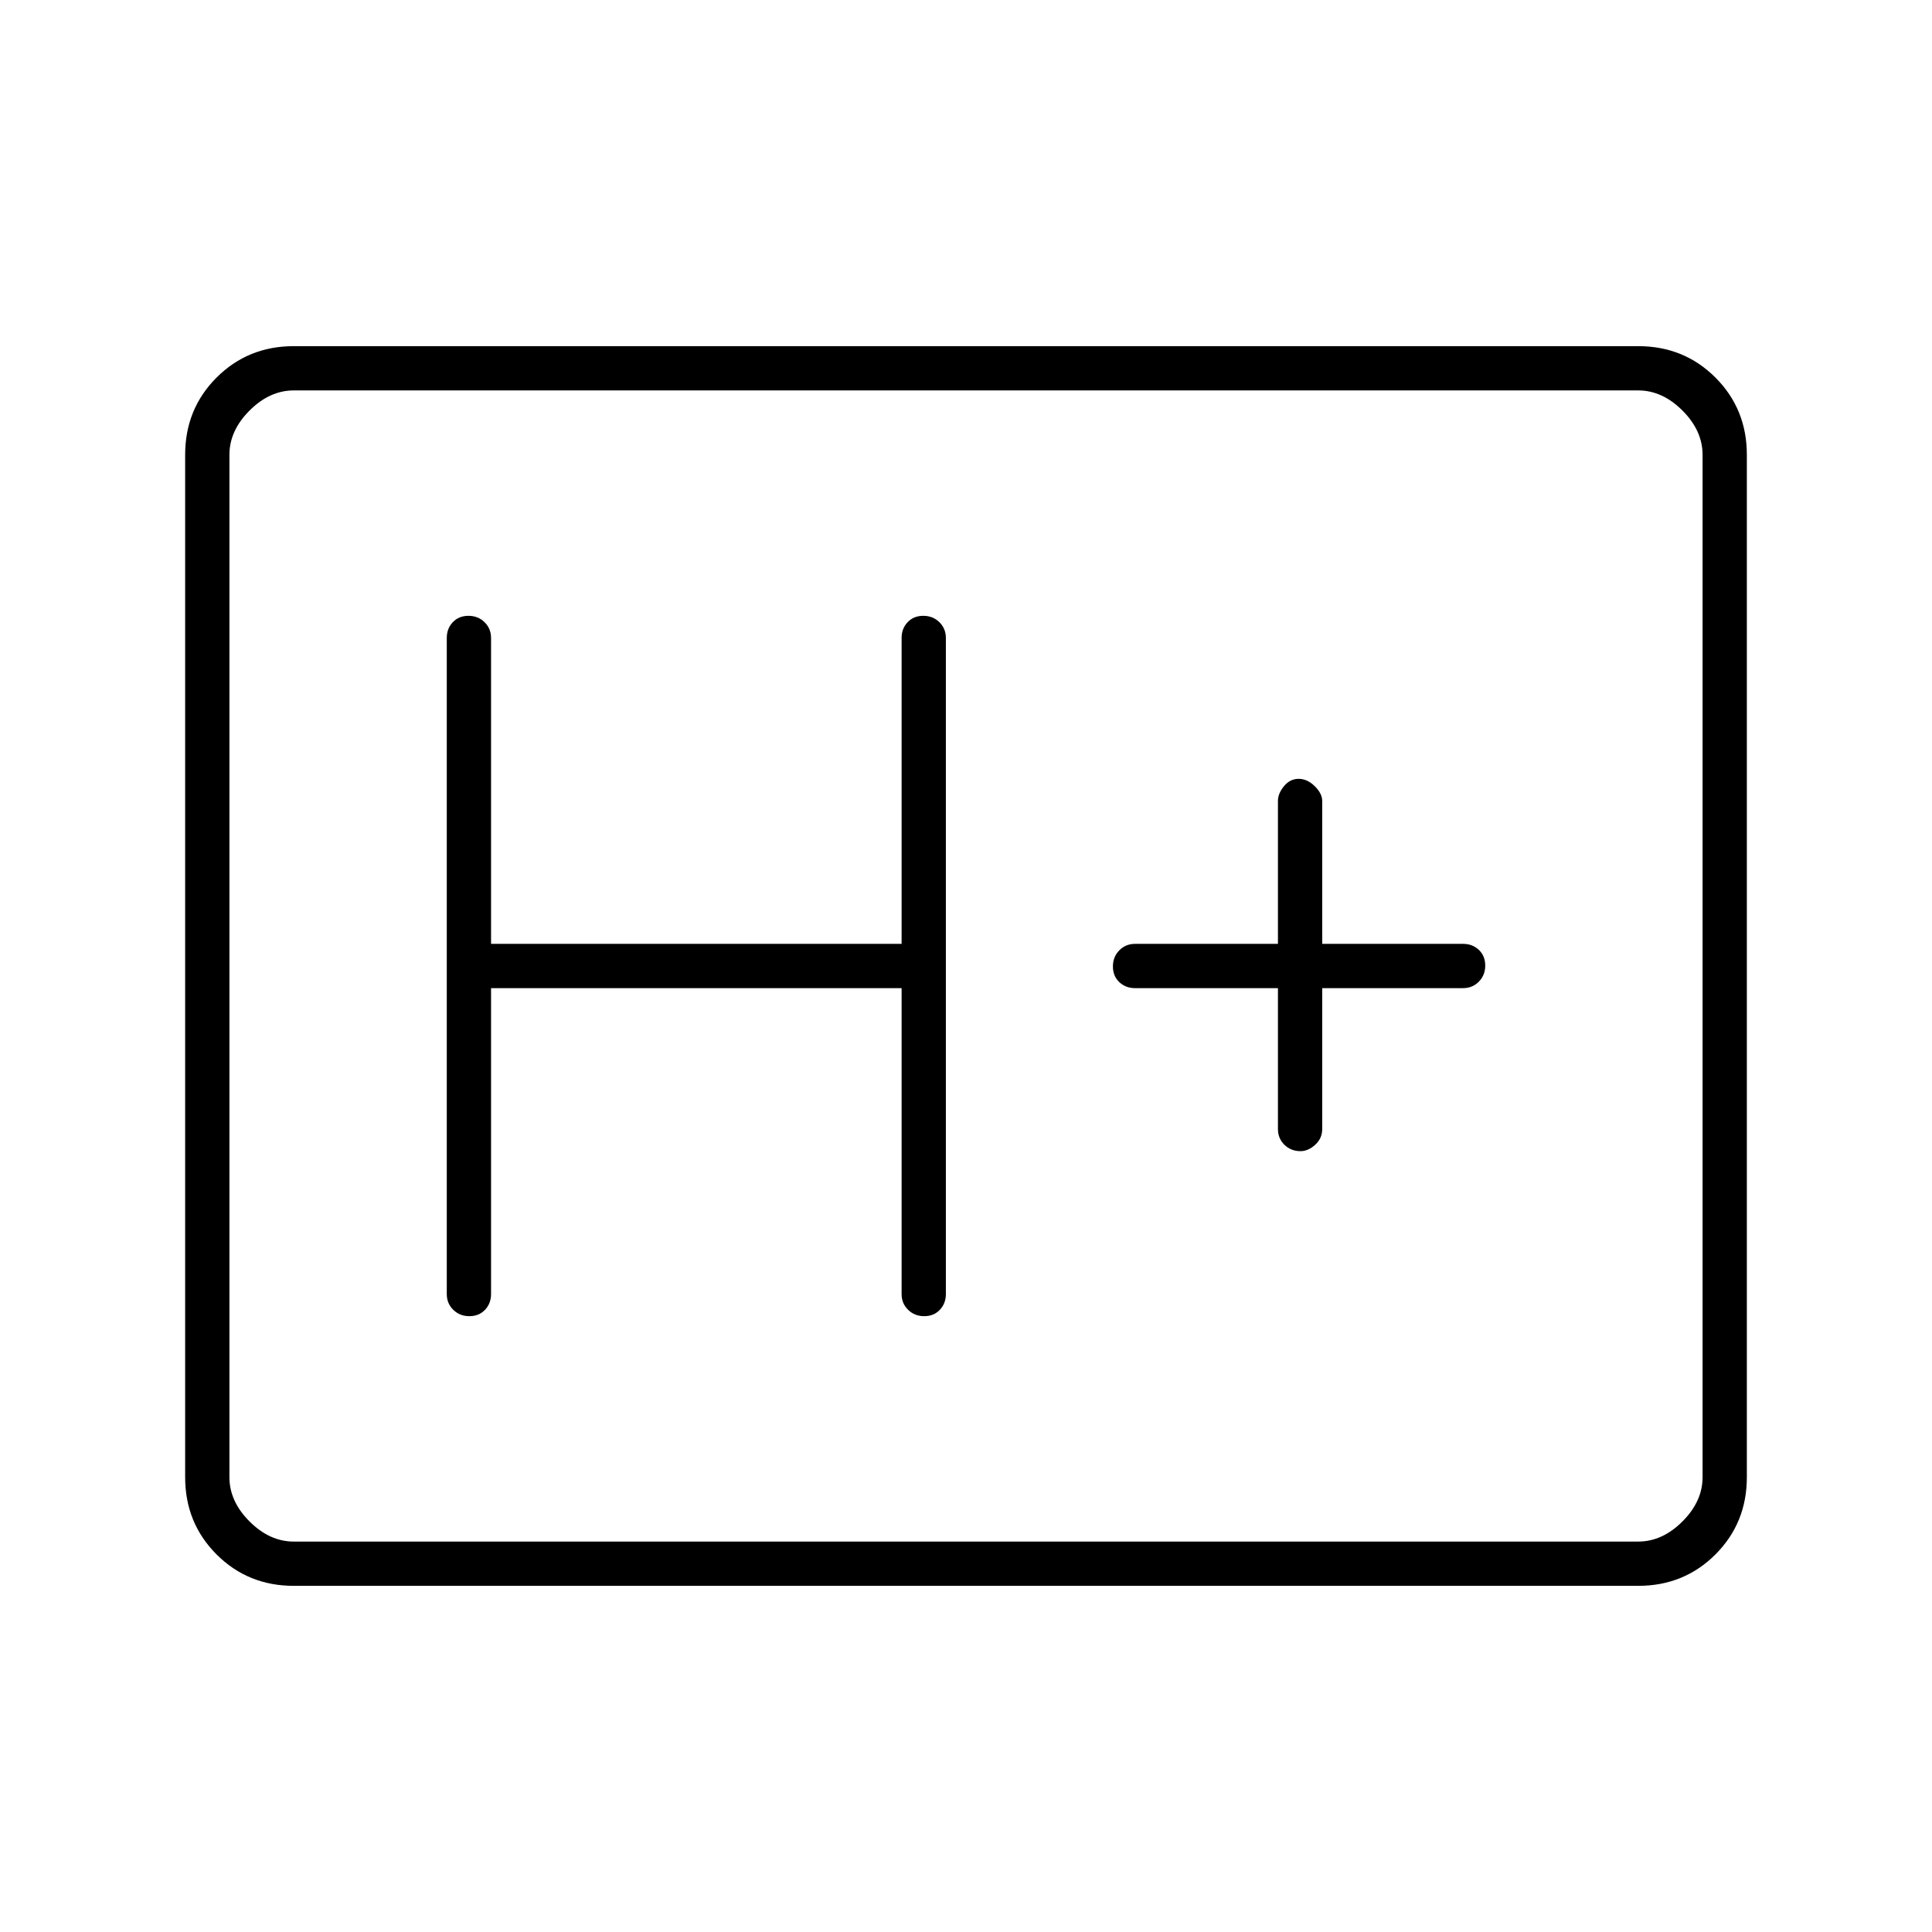 <svg xmlns="http://www.w3.org/2000/svg" width="48" height="48" viewBox="0 -960 960 960"><path d="M146-172q-22.78 0-38.39-15.61Q92-203.23 92-226v-508q0-22.78 15.61-38.39T146-788h668q22.78 0 38.39 15.61T868-734v508q0 22.77-15.61 38.39Q836.78-172 814-172H146Zm0-22h668q12 0 22-10t10-22v-508q0-12-10-22t-22-10H146q-12 0-22 10t-10 22v508q0 12 10 22t22 10Zm-32 0v-572 572Zm130-275h204v152q0 4.68 3.23 7.84t8 3.16q4.77 0 7.77-3.16t3-7.84v-326q0-4.67-3.23-7.84-3.23-3.16-8-3.16t-7.77 3.16q-3 3.17-3 7.84v152H244v-152q0-4.67-3.23-7.84-3.23-3.16-8-3.16t-7.77 3.16q-3 3.17-3 7.84v326q0 4.68 3.23 7.84t8 3.16q4.77 0 7.77-3.16t3-7.84v-152Zm391 0v70q0 4.68 3.22 7.84 3.23 3.16 7.99 3.16 3.79 0 7.29-3.16T657-399v-70h70q4.67 0 7.84-3.23 3.16-3.23 3.16-8t-3.16-7.77q-3.17-3-7.84-3h-70v-71q0-3.7-3.71-7.35-3.71-3.65-8-3.65t-7.29 3.65q-3 3.65-3 7.35v71h-71q-4.67 0-7.84 3.23-3.16 3.23-3.16 8t3.16 7.77q3.17 3 7.84 3h71Z"/></svg>